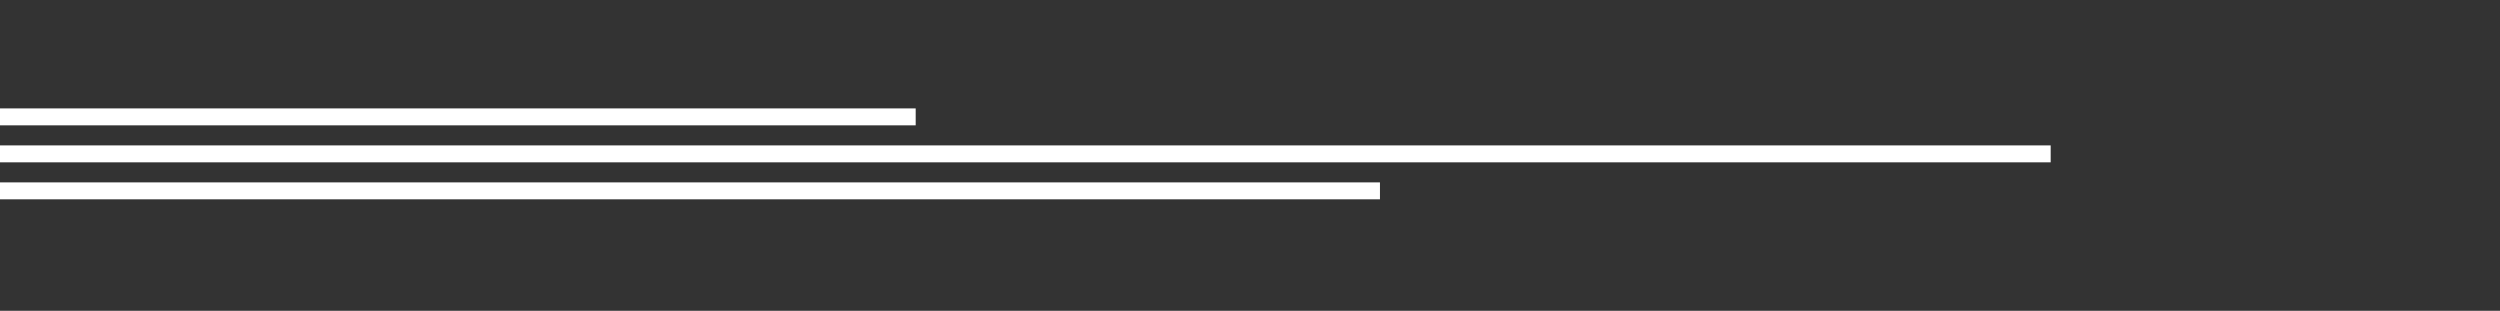 <?xml version="1.0" encoding="utf-8"?>
<!-- Generator: Adobe Illustrator 16.0.0, SVG Export Plug-In . SVG Version: 6.00 Build 0)  -->
<!DOCTYPE svg PUBLIC "-//W3C//DTD SVG 1.1//EN" "http://www.w3.org/Graphics/SVG/1.1/DTD/svg11.dtd">
<svg version="1.1" id="Calque_1" xmlns="http://www.w3.org/2000/svg" xmlns:xlink="http://www.w3.org/1999/xlink" x="0px" y="0px"
	 width="370px" height="46px" viewBox="0 0 370 46" enable-background="new 0 0 370 46" xml:space="preserve">
<rect x="0" y="0" width="370" height="46" fill="#333333" stroke="none"/>
<rect y="21.519" fill="#FFFFFF" width="303.5" height="2.506"/>
<rect y="16.044" fill="#FFFFFF" width="135.521" height="2.506"/>
<rect y="26.994" fill="#FFFFFF" width="204.233" height="2.506"/>
</svg>
